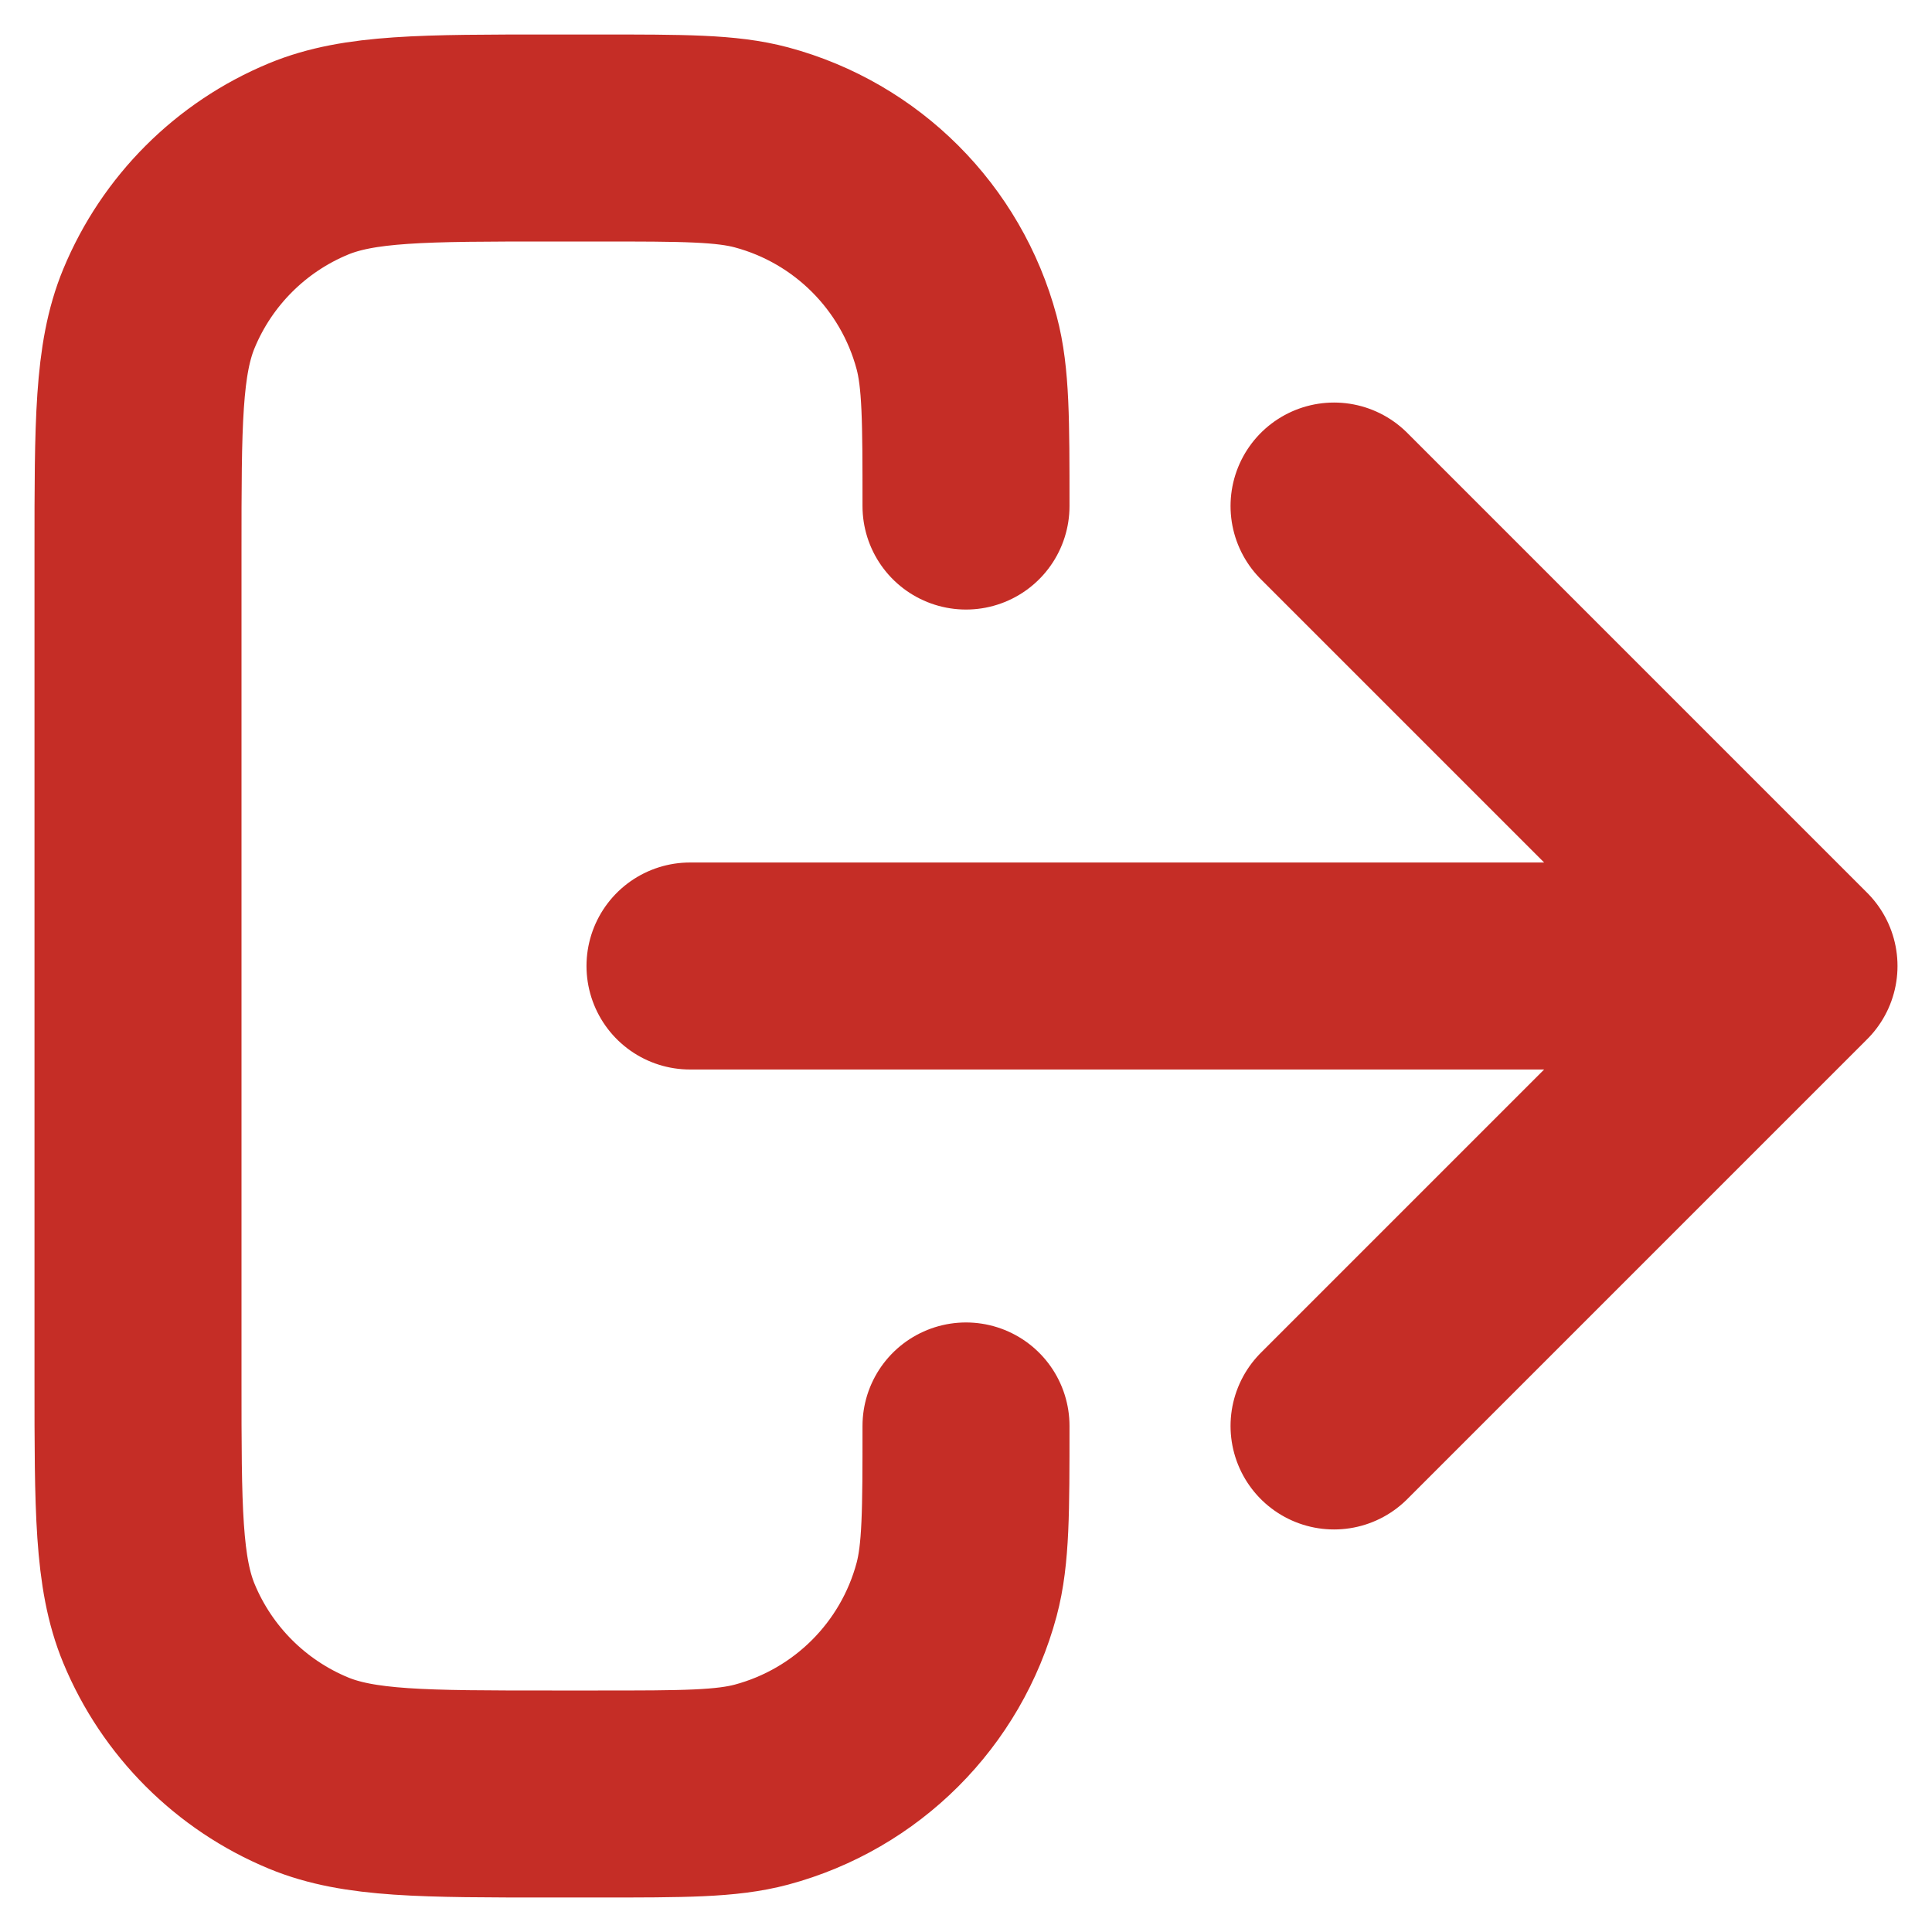 <svg width="14" height="14" viewBox="0 0 14 14" fill="none" xmlns="http://www.w3.org/2000/svg">
<path d="M9.667 10.333L13 7M13 7L9.667 3.667M13 7H5M7 10.333C7 10.953 7 11.263 6.932 11.518C6.747 12.208 6.208 12.747 5.518 12.932C5.263 13 4.953 13 4.333 13H4C3.068 13 2.602 13 2.235 12.848C1.745 12.645 1.355 12.255 1.152 11.765C1 11.398 1 10.932 1 10V4C1 3.068 1 2.602 1.152 2.235C1.355 1.745 1.745 1.355 2.235 1.152C2.602 1 3.068 1 4 1H4.333C4.953 1 5.263 1 5.518 1.068C6.208 1.253 6.747 1.792 6.932 2.482C7 2.737 7 3.047 7 3.667" stroke="#C52D26" stroke-width="1.5" stroke-linecap="round" stroke-linejoin="round"/>
</svg>
